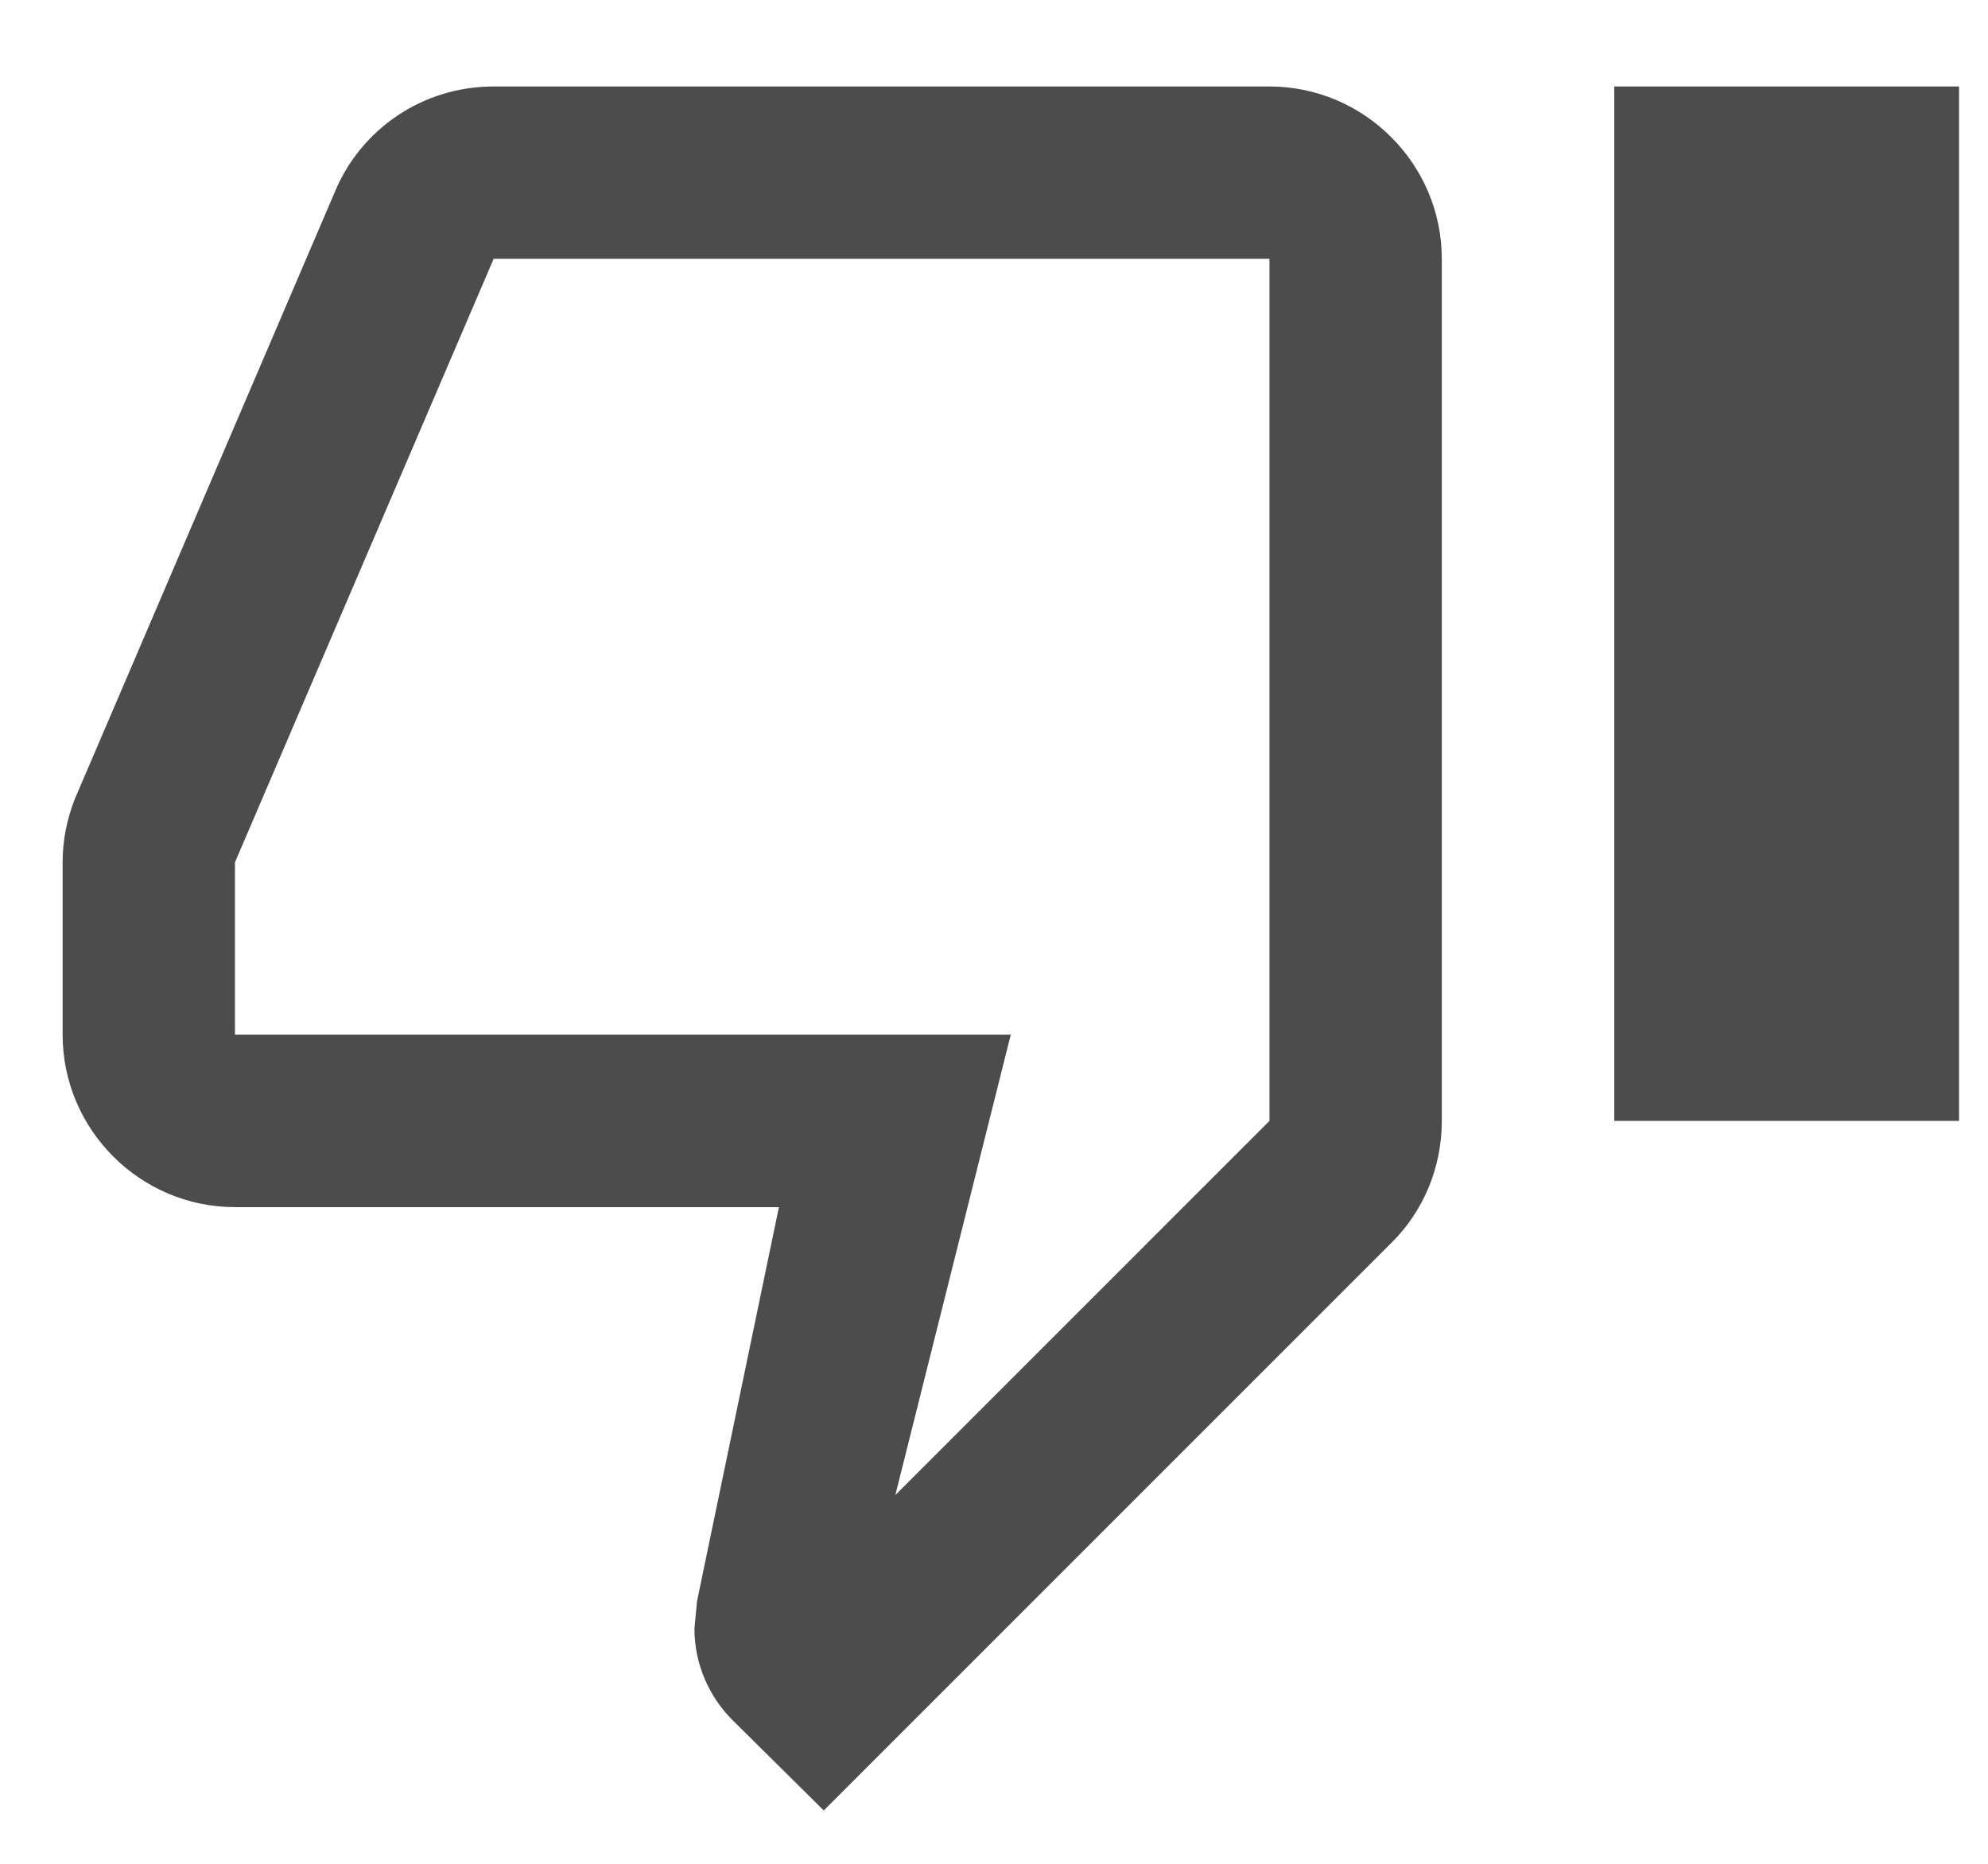 <svg xmlns="http://www.w3.org/2000/svg" width="16" height="15" viewBox="0 0 16 15" fill="none">
  <path d="M10.217 0.696H3.973C3.397 0.696 2.904 1.043 2.696 1.542L0.601 6.433C0.539 6.593 0.504 6.759 0.504 6.94V8.327C0.504 9.091 1.128 9.715 1.891 9.715H6.269L5.61 12.886L5.589 13.107C5.589 13.392 5.707 13.656 5.895 13.843L6.63 14.571L11.202 9.999C11.452 9.75 11.604 9.403 11.604 9.021V2.083C11.604 1.32 10.98 0.696 10.217 0.696ZM10.217 9.021L7.206 12.032L8.135 8.327H1.891V6.94L3.973 2.083H10.217V9.021ZM12.992 0.696H15.767V9.021H12.992V0.696Z" fill="black" fill-opacity="0.7"/>
</svg>